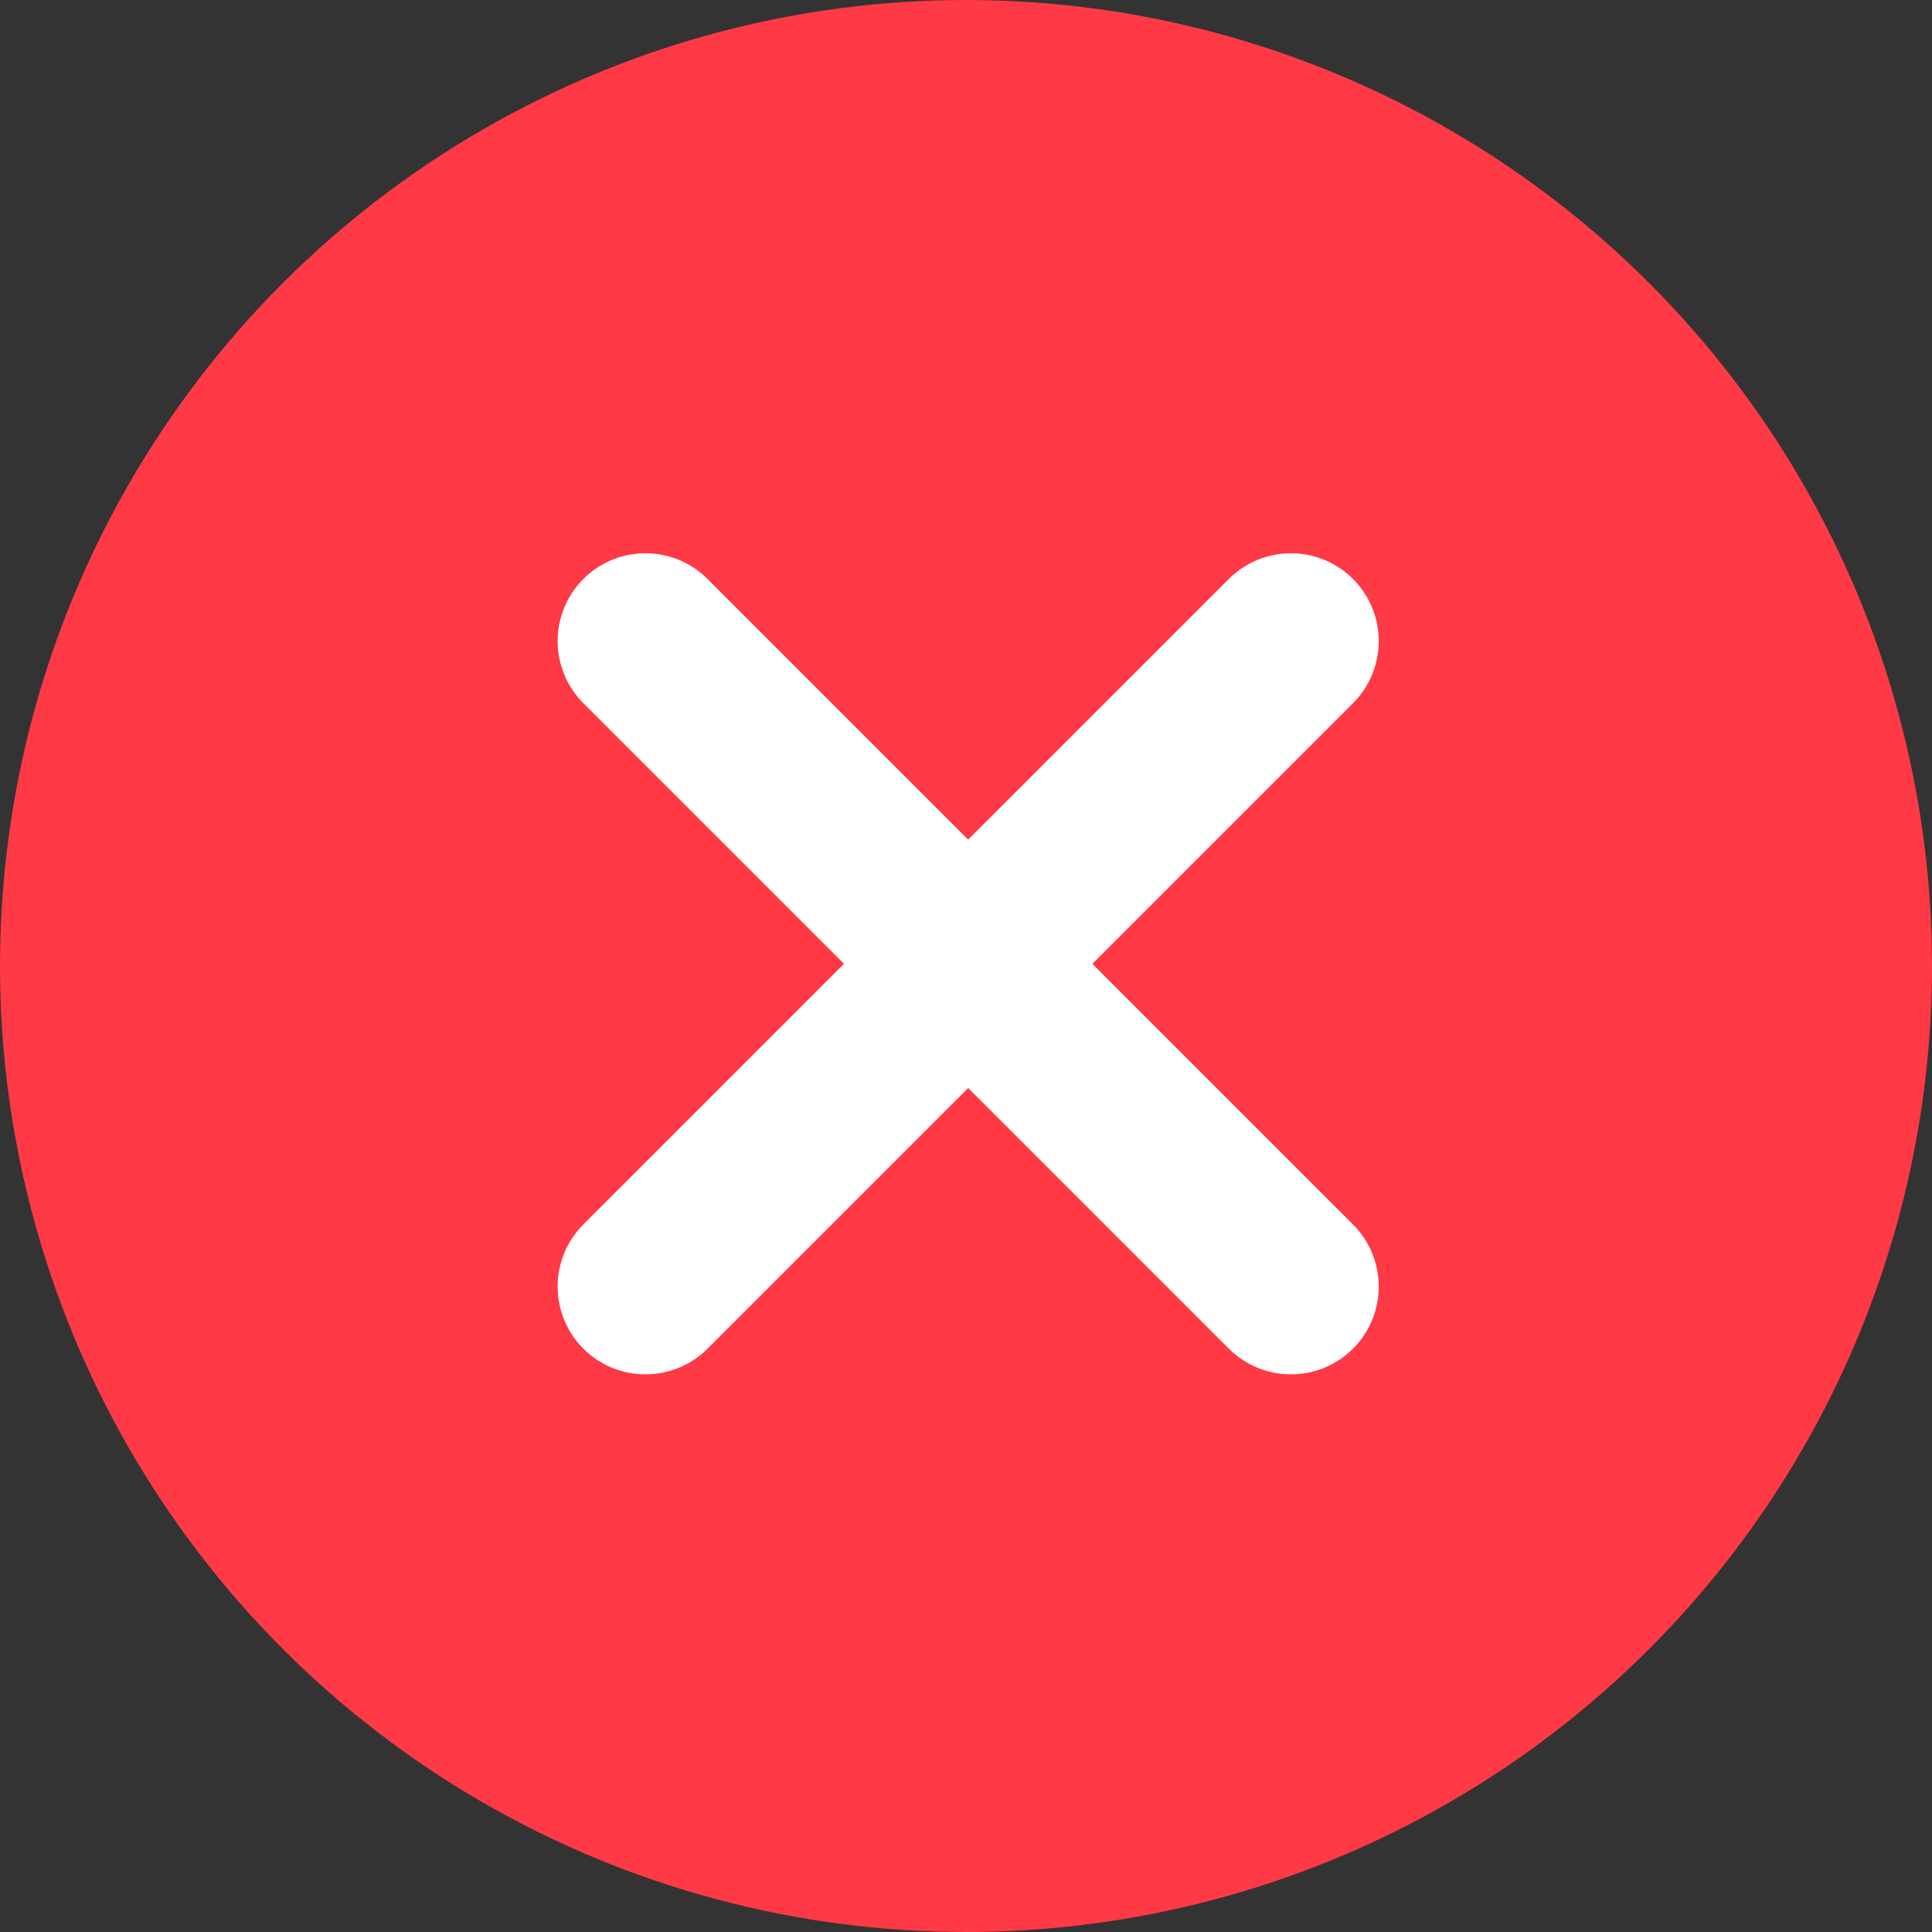 <svg xmlns="http://www.w3.org/2000/svg" width="30" height="30" fill="none" viewBox="0 0 22 22"><rect x="0" y="0" width="22" height="22" fill="#333333" stroke="none"/><circle cx="11" cy="11" r="11" fill="#FF3945"/><path stroke="#fff" stroke-linecap="round" stroke-width="2" d="M7.35 7.3l7.35 7.35m-7.35 0L14.7 7.3"/></svg>